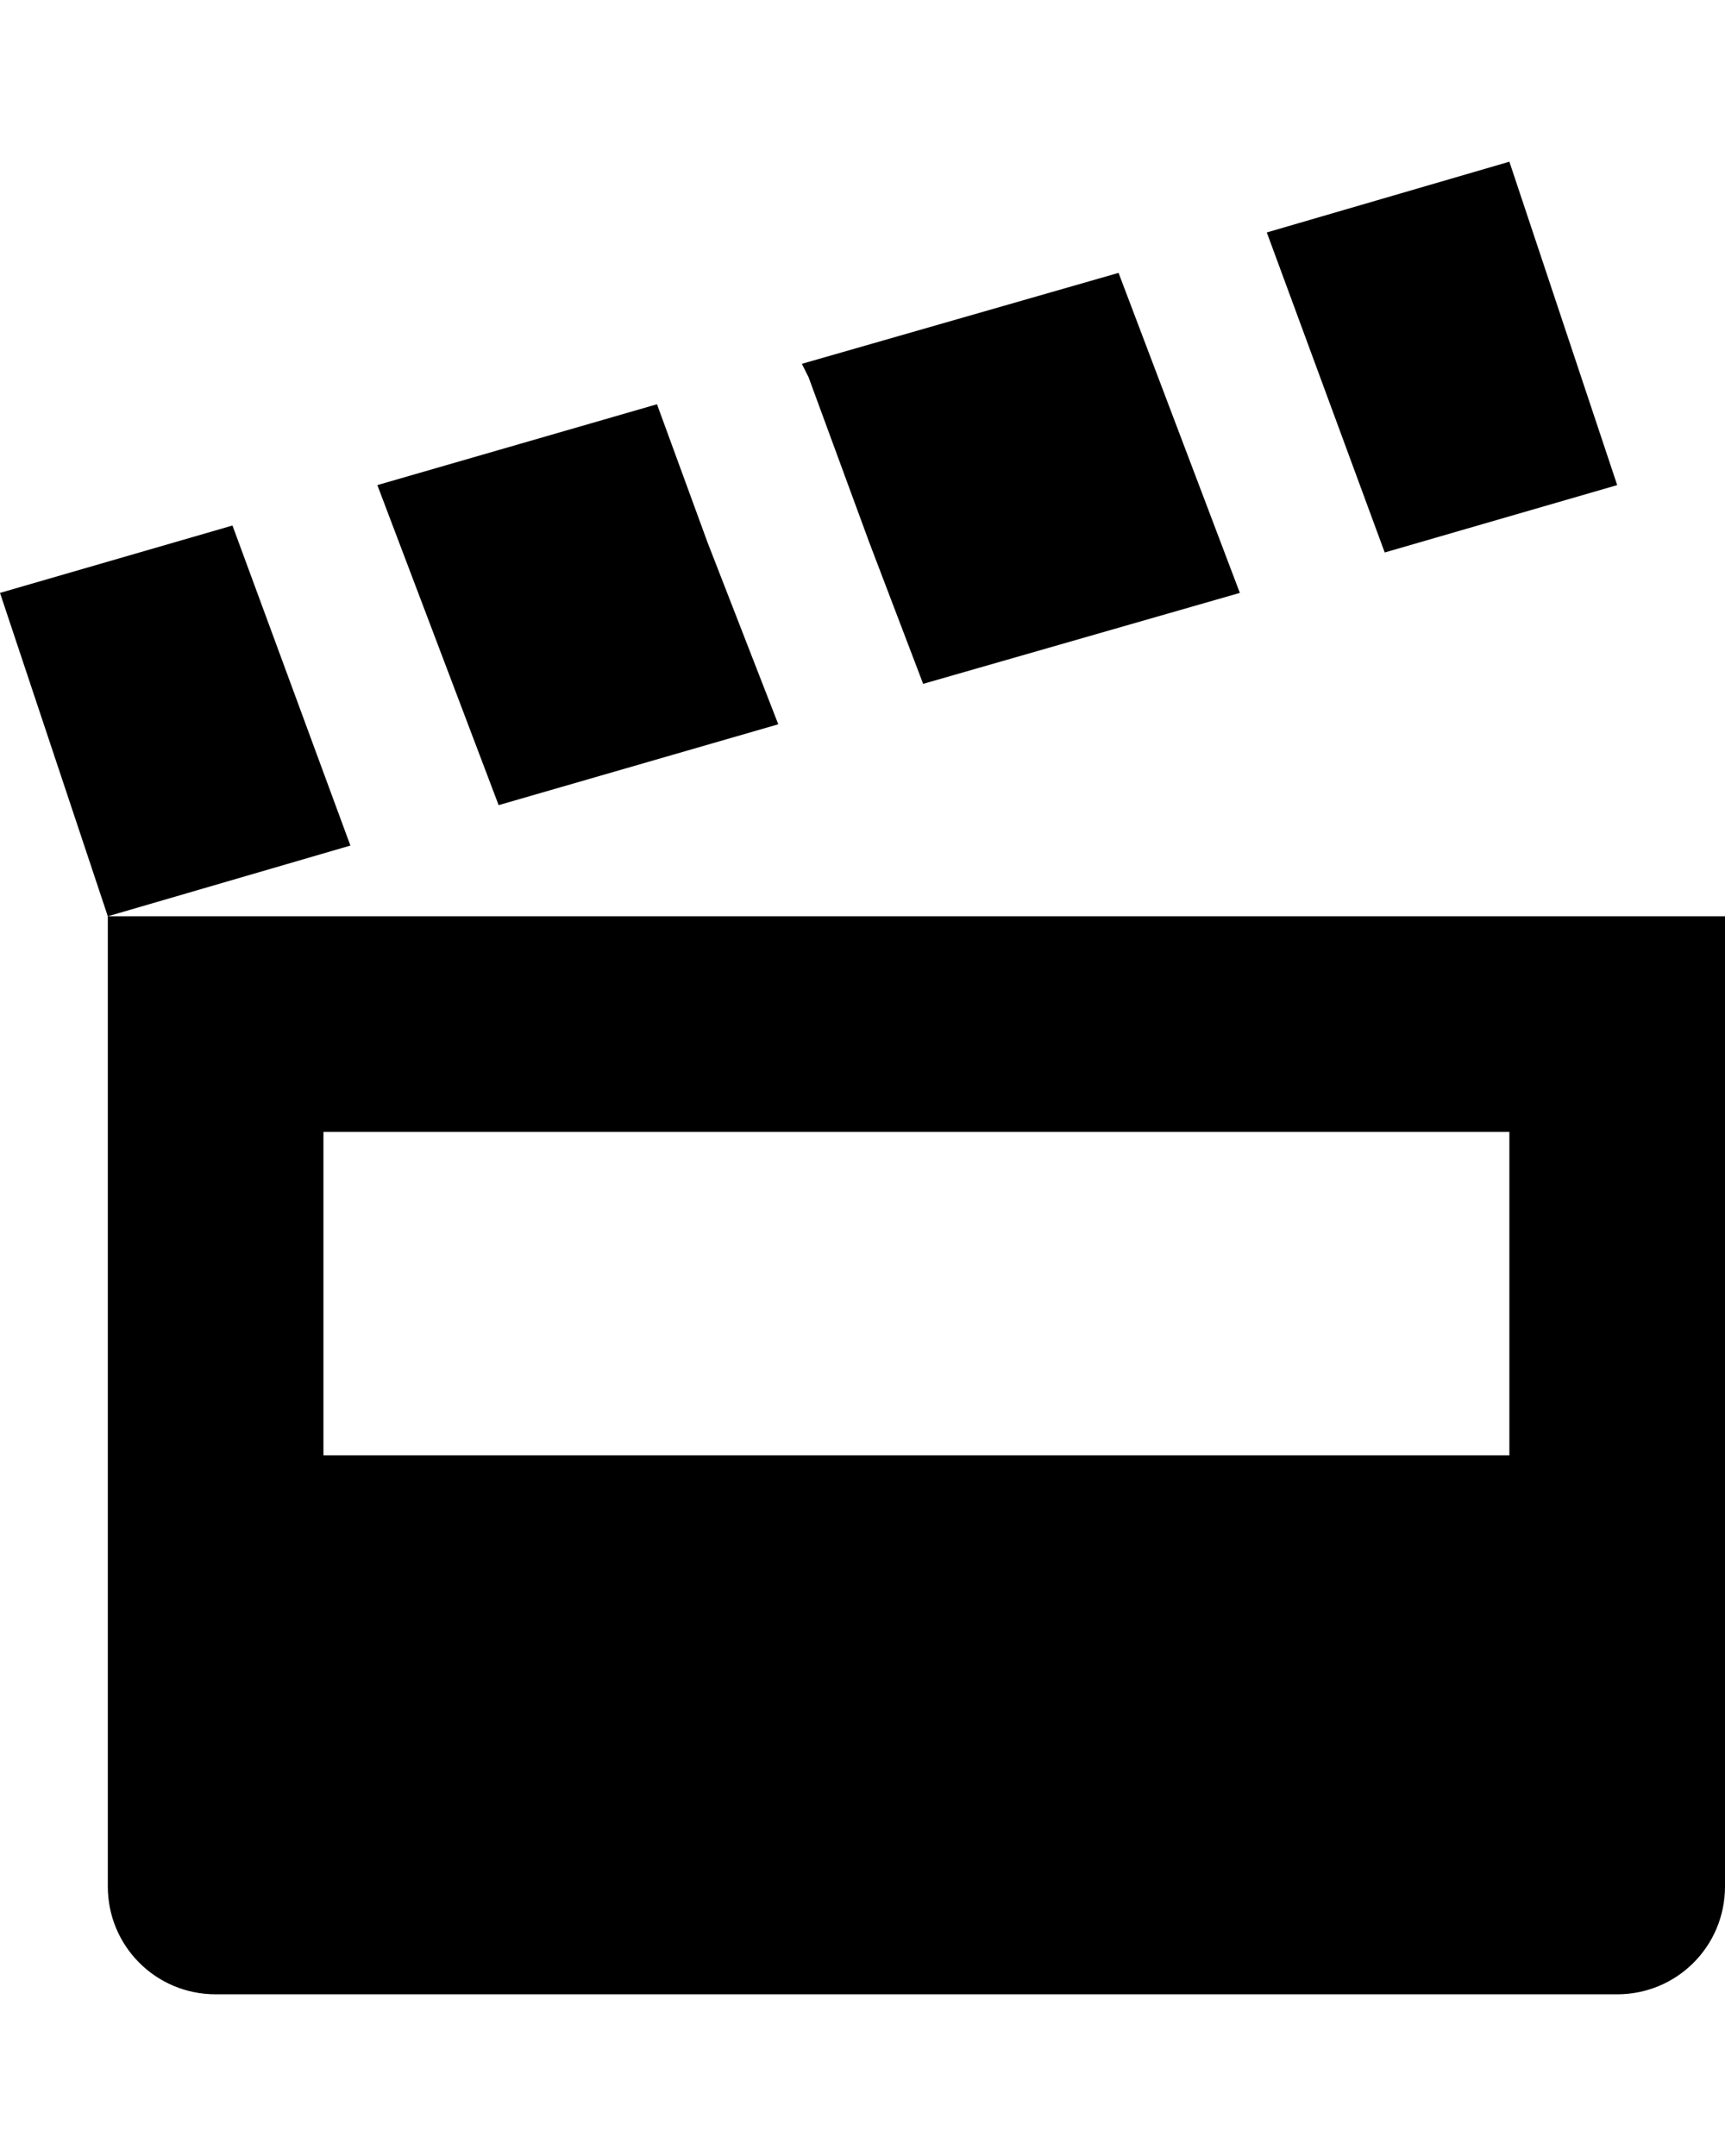 <svg xmlns="http://www.w3.org/2000/svg" width="800" height="1000"><path d="M700.001 75l-112.5 32.815 54.688 148.435 107.813 -31.25zm-181.25 51.565l-146.875 42.185 3.125 6.25 28.126 76.565 25 65.624 146.875 -42.19zm-214.062 60.935l-129.688 37.5 56.25 148.44 129.688 -37.5 -32.813 -84.374zm-196.876 56.25l-107.813 31.25 50 150 112.5 -32.81zm-57.812 181.25l0 450c0 27.7 22.3 50 50 50l650 0c27.701 0 50 -22.301 50 -50l0 -450zm100 100l550 0l0 150l-550 0z" color="#000" overflow="visible" enable-background="accumulate"/></svg>